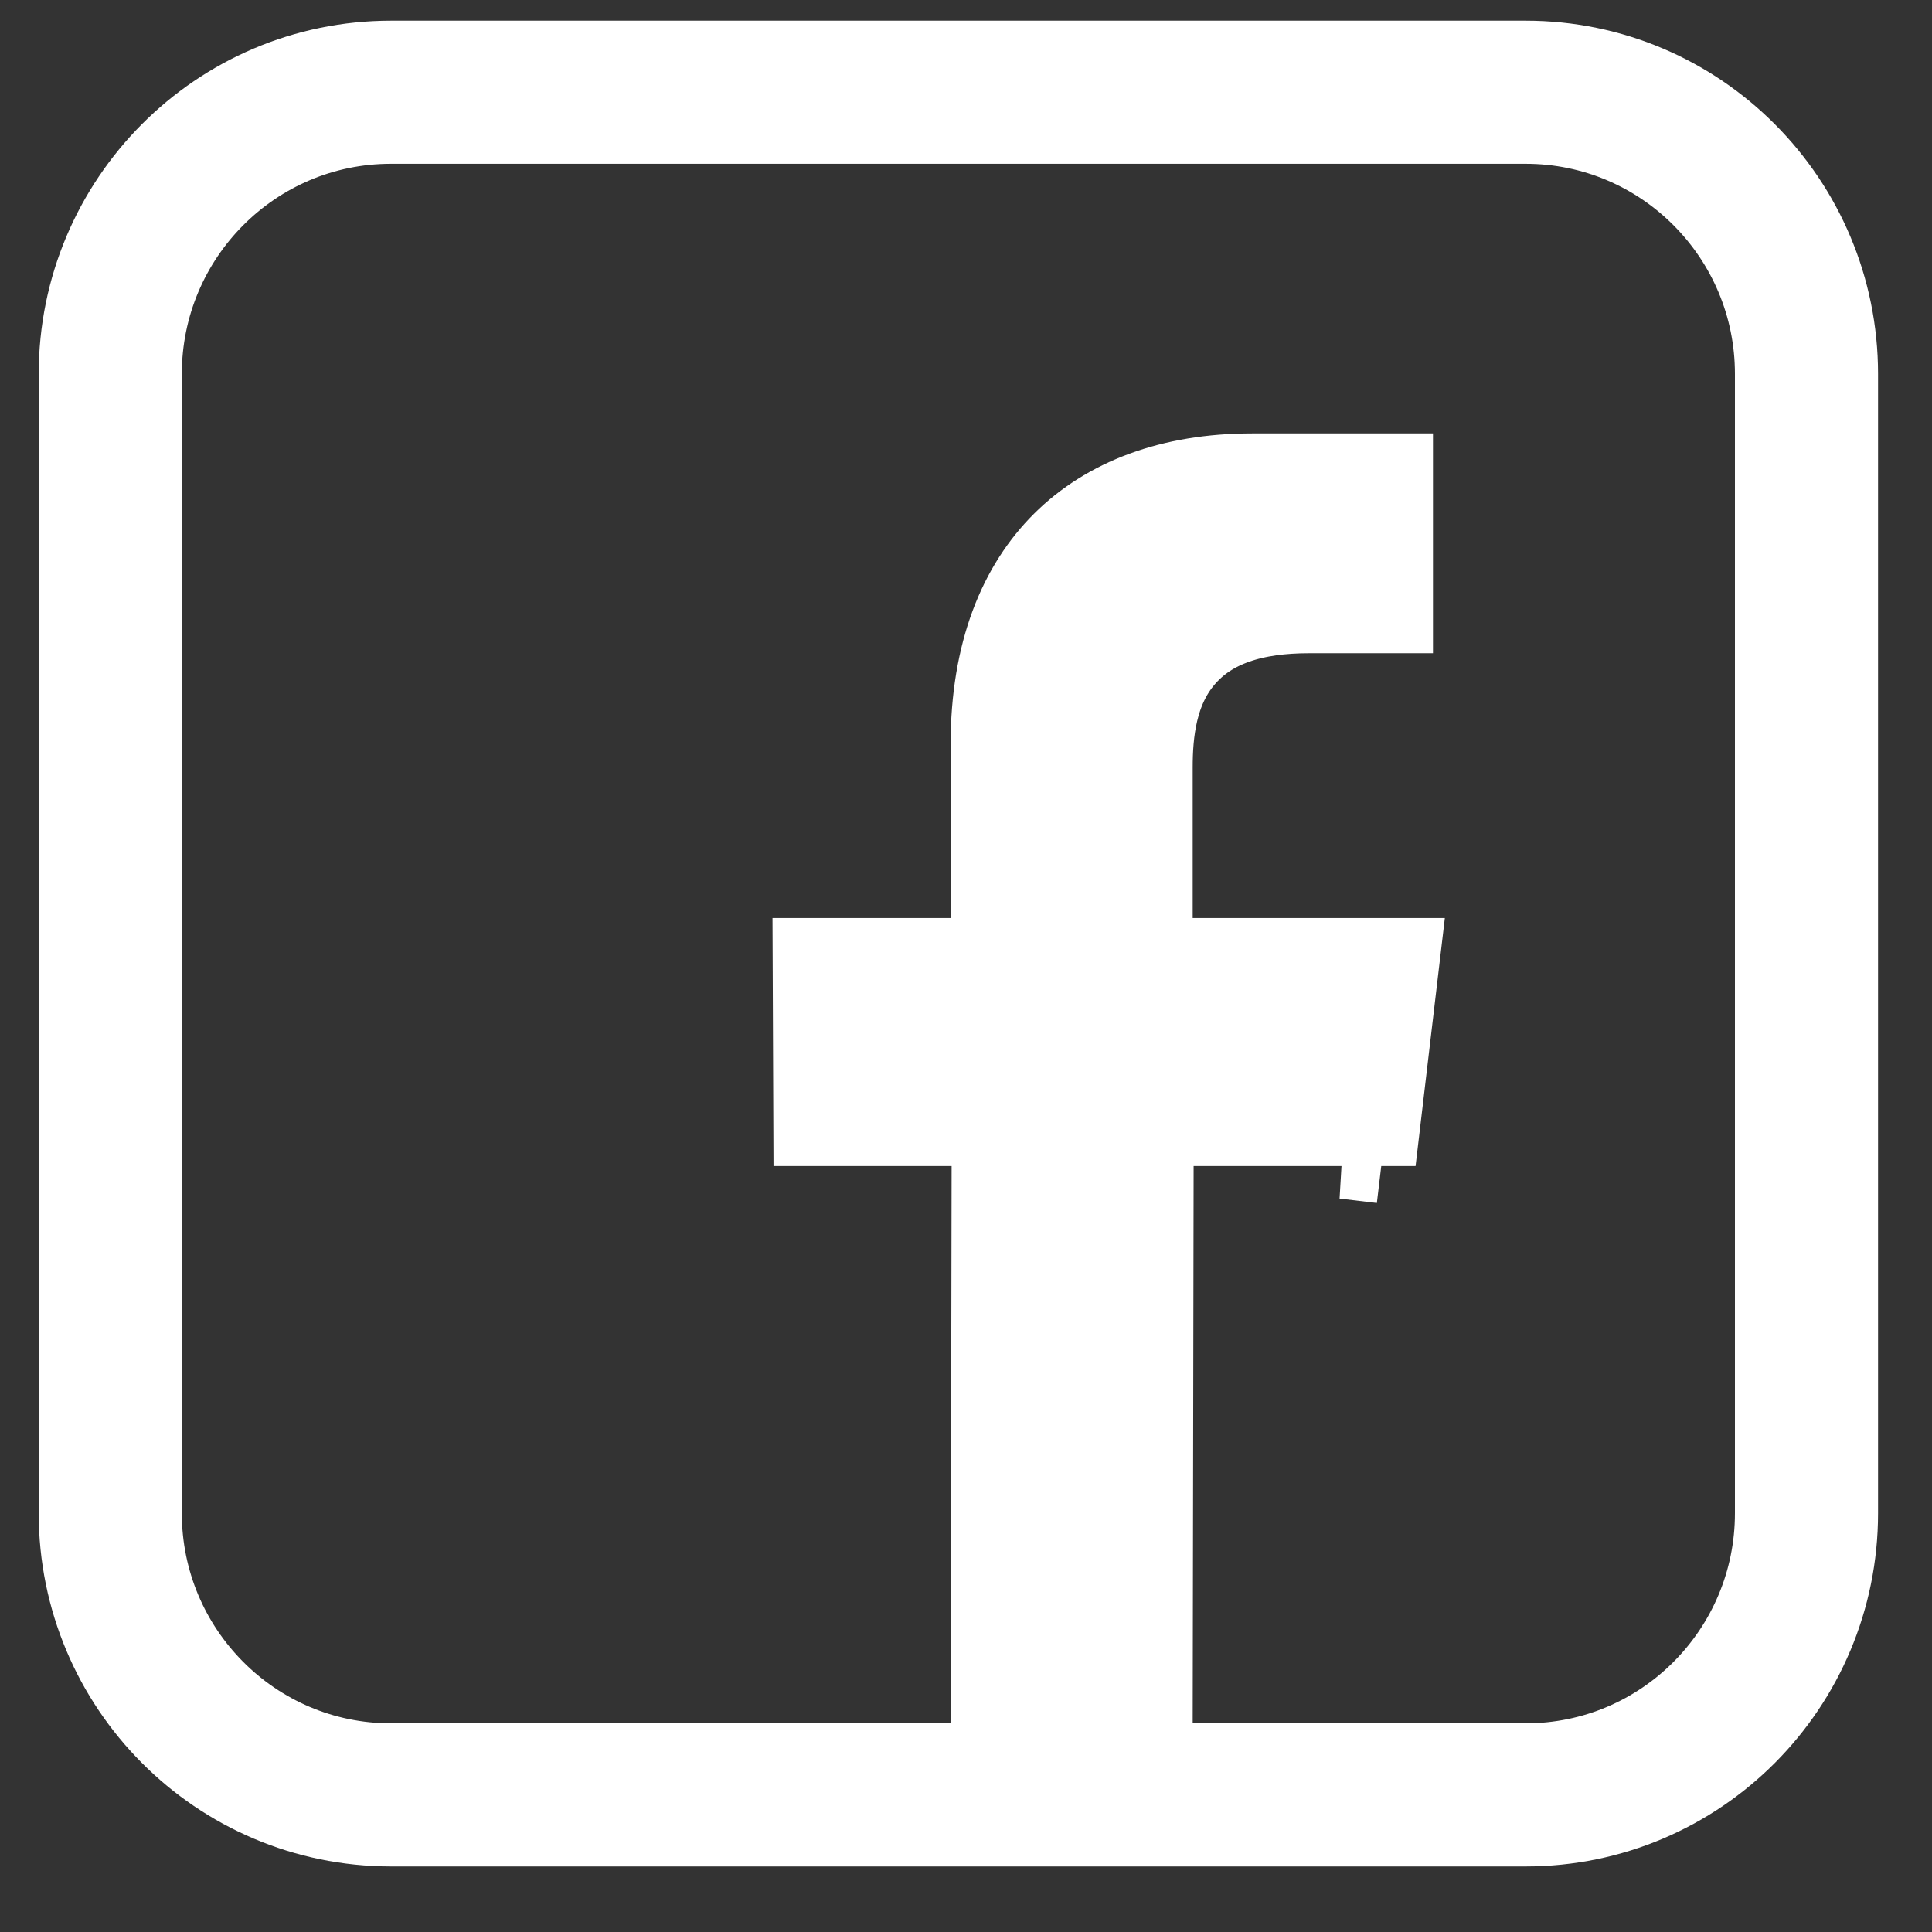 <svg width="27" height="27" viewBox="0 0 27 27" fill="none" xmlns="http://www.w3.org/2000/svg">
<rect x="0" y="0" width="27" height="27" fill="#333333" stroke="none"/>
<path d="M13.285 25.084H14.284L14.285 24.085L14.299 16.297L14.3 15.296H13.299H11.806L11.8 13.83H13.285H14.285V12.83V10.405C14.285 9.202 14.646 8.393 15.159 7.885C15.673 7.374 16.452 7.057 17.498 7.057H19.026V8.129L18.292 8.129C18.291 8.129 18.291 8.129 18.291 8.129C17.477 8.129 16.713 8.322 16.203 8.93C15.727 9.498 15.668 10.212 15.668 10.73V12.83V13.83H16.668H19.067L18.894 15.296H16.681H15.683L15.681 16.294L15.668 24.082L15.666 25.084H16.668H21.321C23.493 25.084 25.246 23.317 25.246 21.147V5.226V5.226C25.246 3.056 23.492 1.289 21.321 1.289H5.465C3.294 1.289 1.541 3.056 1.541 5.226V21.147C1.541 23.317 3.294 25.084 5.465 25.084H13.285ZM19.136 13.247L19.136 13.248C19.136 13.247 19.136 13.247 19.136 13.246L19.136 13.247ZM18.839 15.757C18.839 15.757 18.839 15.757 18.84 15.757L18.839 15.757L19.36 15.819L18.839 15.757Z" stroke="white" stroke-width="2"/>
</svg>
